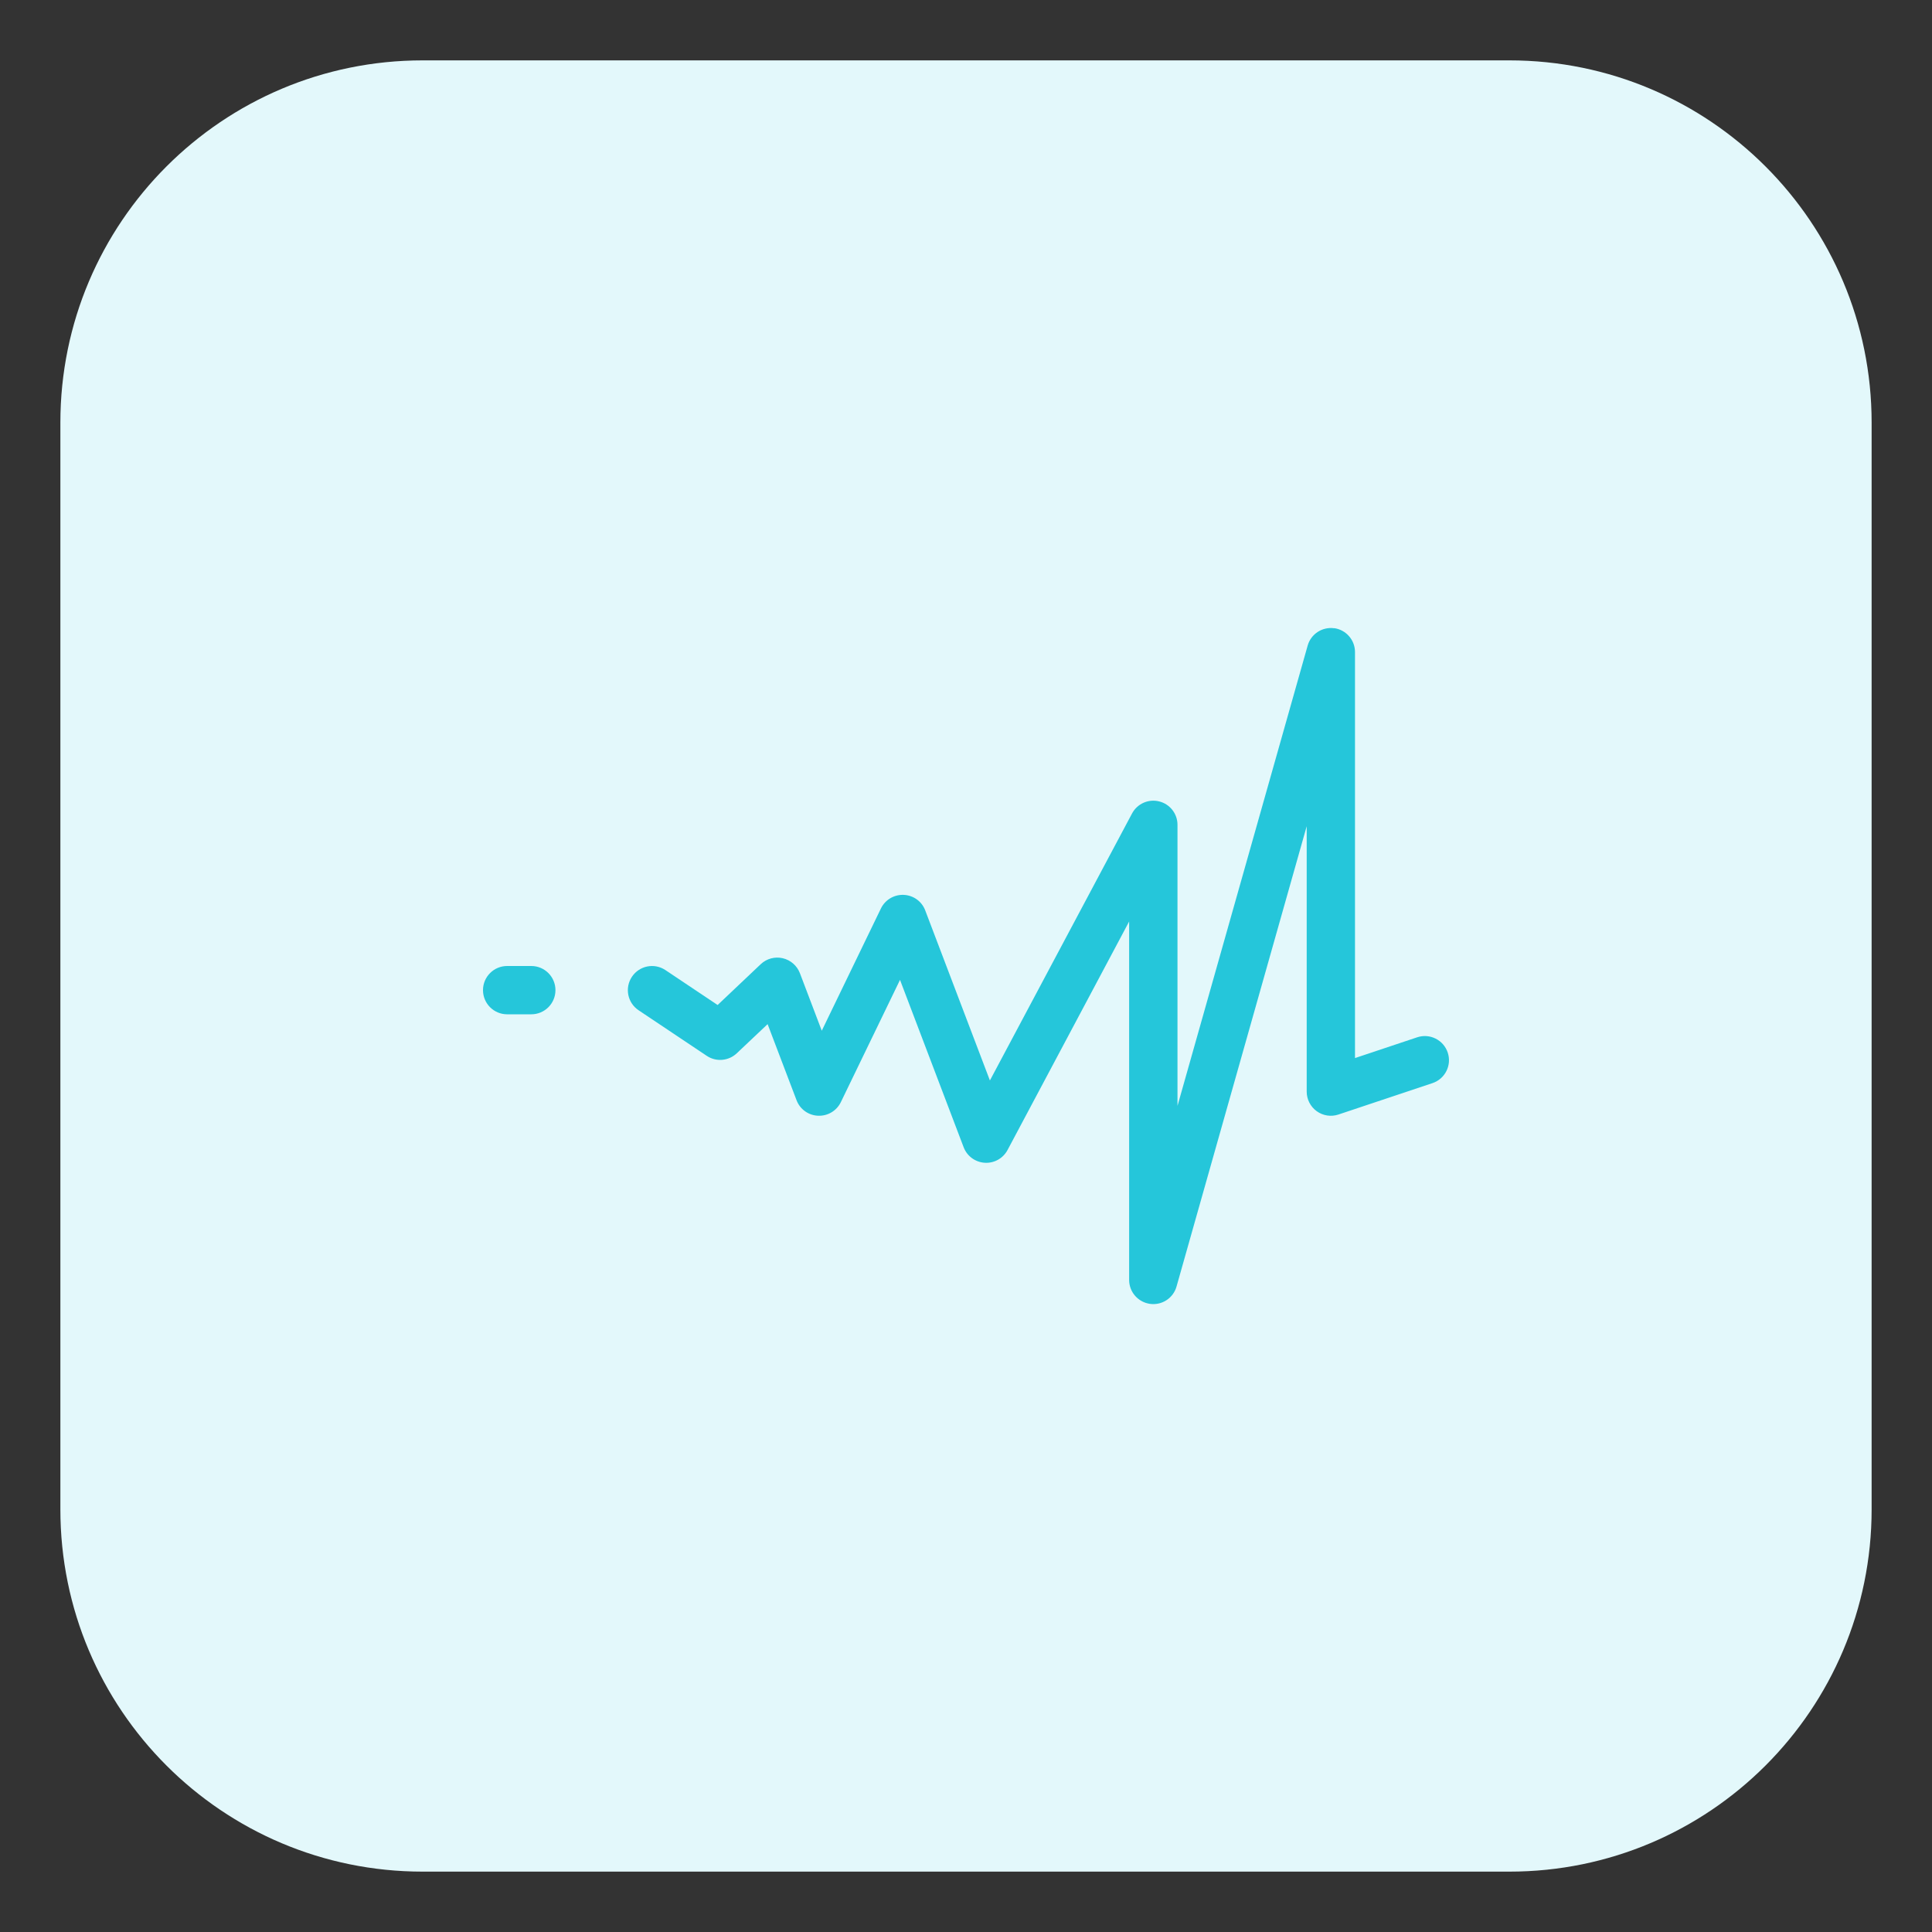 <svg xmlns="http://www.w3.org/2000/svg" viewBox="0 0 32 32"><rect x="0" y="0" width="32" height="32" fill="#333333" stroke="none"/><path fill="#E3F8FB" d="M7,31c-3.314,0 -6,-2.686 -6,-6v-18c0,-3.314 2.686,-6 6,-6h18c3.314,0 6,2.686 6,6v18c0,3.314 -2.686,6 -6,6Z"/><path fill="#25C6DA" fill-rule="evenodd" d="M22.098 10.404c.198.028.345.197.345.396v6.725l1.03-.344c.209-.07.436.043.506.253.07.209-.043.436-.253.506l-1.557.52c-.122.041-.256.02-.36-.055-.104-.075-.166-.196-.166-.325v-4.395l-2.156 7.624c-.054.192-.242.315-.44.287-.198-.028-.345-.197-.345-.396v-5.937l-2.014 3.785c-.074.139-.222.221-.378.211-.157-.01-.293-.11-.349-.257l-1.054-2.772-.98 2.025c-.07.144-.218.232-.378.225-.16-.007-.3-.108-.356-.258l-.479-1.259-.511.483c-.136.128-.342.146-.497.042l-1.129-.755c-.184-.123-.233-.371-.11-.555.123-.184.371-.233.555-.11l.864.578.714-.676c.097-.092.234-.129.364-.099.13.03.237.123.285.248l.362.953.98-2.025c.07-.144.218-.232.378-.225.16.007.3.108.356.258l1.071 2.816 2.354-4.422c.086-.162.272-.245.45-.2.178.044.303.204.303.388v4.655l2.156-7.624c.054-.192.242-.315.44-.287zM8 16.4c0-.221.179-.4.4-.4h.4c.221 0 .4.179.4.4 0 .221-.179.4-.4.4h-.4c-.221 0-.4-.179-.4-.4z"/></svg>